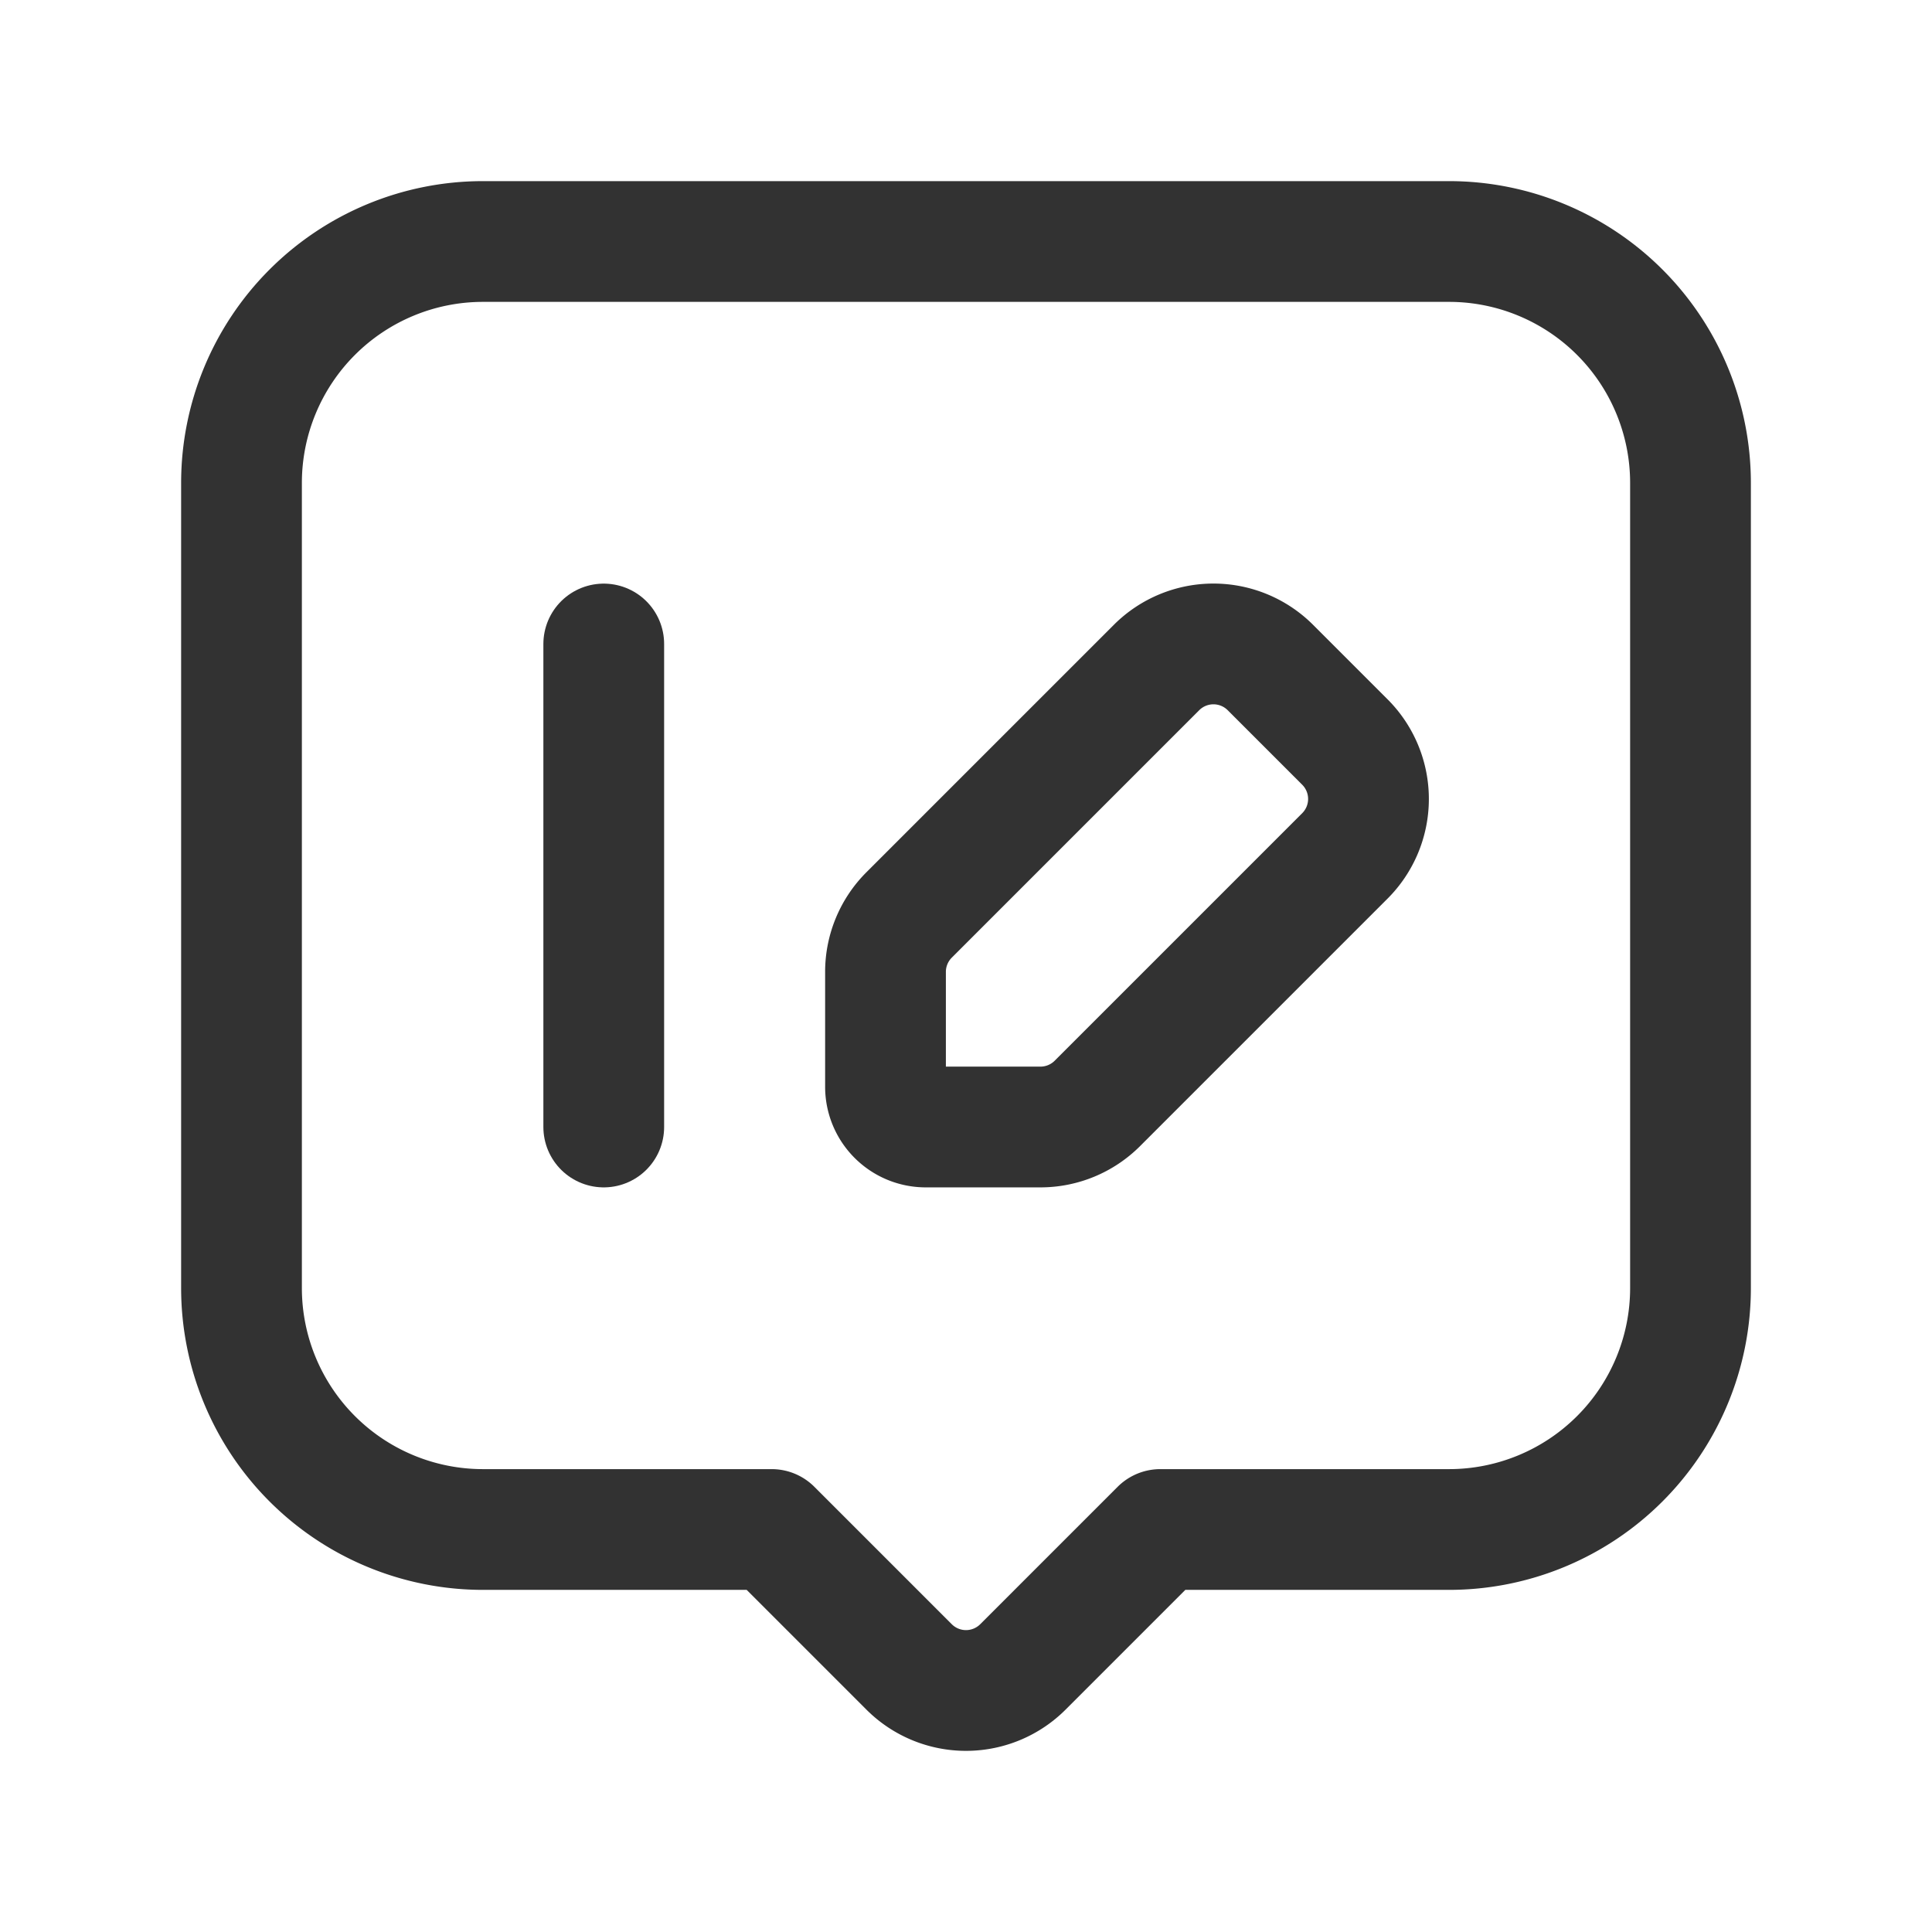 <svg id="Layer_3" data-name="Layer 3" xmlns="http://www.w3.org/2000/svg" viewBox="0 0 24 24"><path d="M0,0H24V24H0Z" fill="none"/><path d="M9.586,19l1.707,1.707a1,1,0,0,0,1.414,0L14.414,19H18a3,3,0,0,0,3-3V6a3,3,0,0,0-3-3H6A3,3,0,0,0,3,6V16a3,3,0,0,0,3,3Z" fill="none" stroke="#323232" stroke-linecap="round" stroke-linejoin="round" stroke-width="1.5"/><line x1="7.5" y1="14" x2="7.5" y2="8" fill="none" stroke="#323232" stroke-linecap="round" stroke-linejoin="round" stroke-width="1.5"/><path d="M11.293,11.366l3.074-3.074a1,1,0,0,1,1.414,0l.926.926a1,1,0,0,1,0,1.414l-3.073,3.073A1,1,0,0,1,12.927,14H11.5a.5.5,0,0,1-.5-.5V12.074A1,1,0,0,1,11.293,11.366Z" fill="none" stroke="#323232" stroke-linecap="round" stroke-linejoin="round" stroke-width="1.5"/></svg>